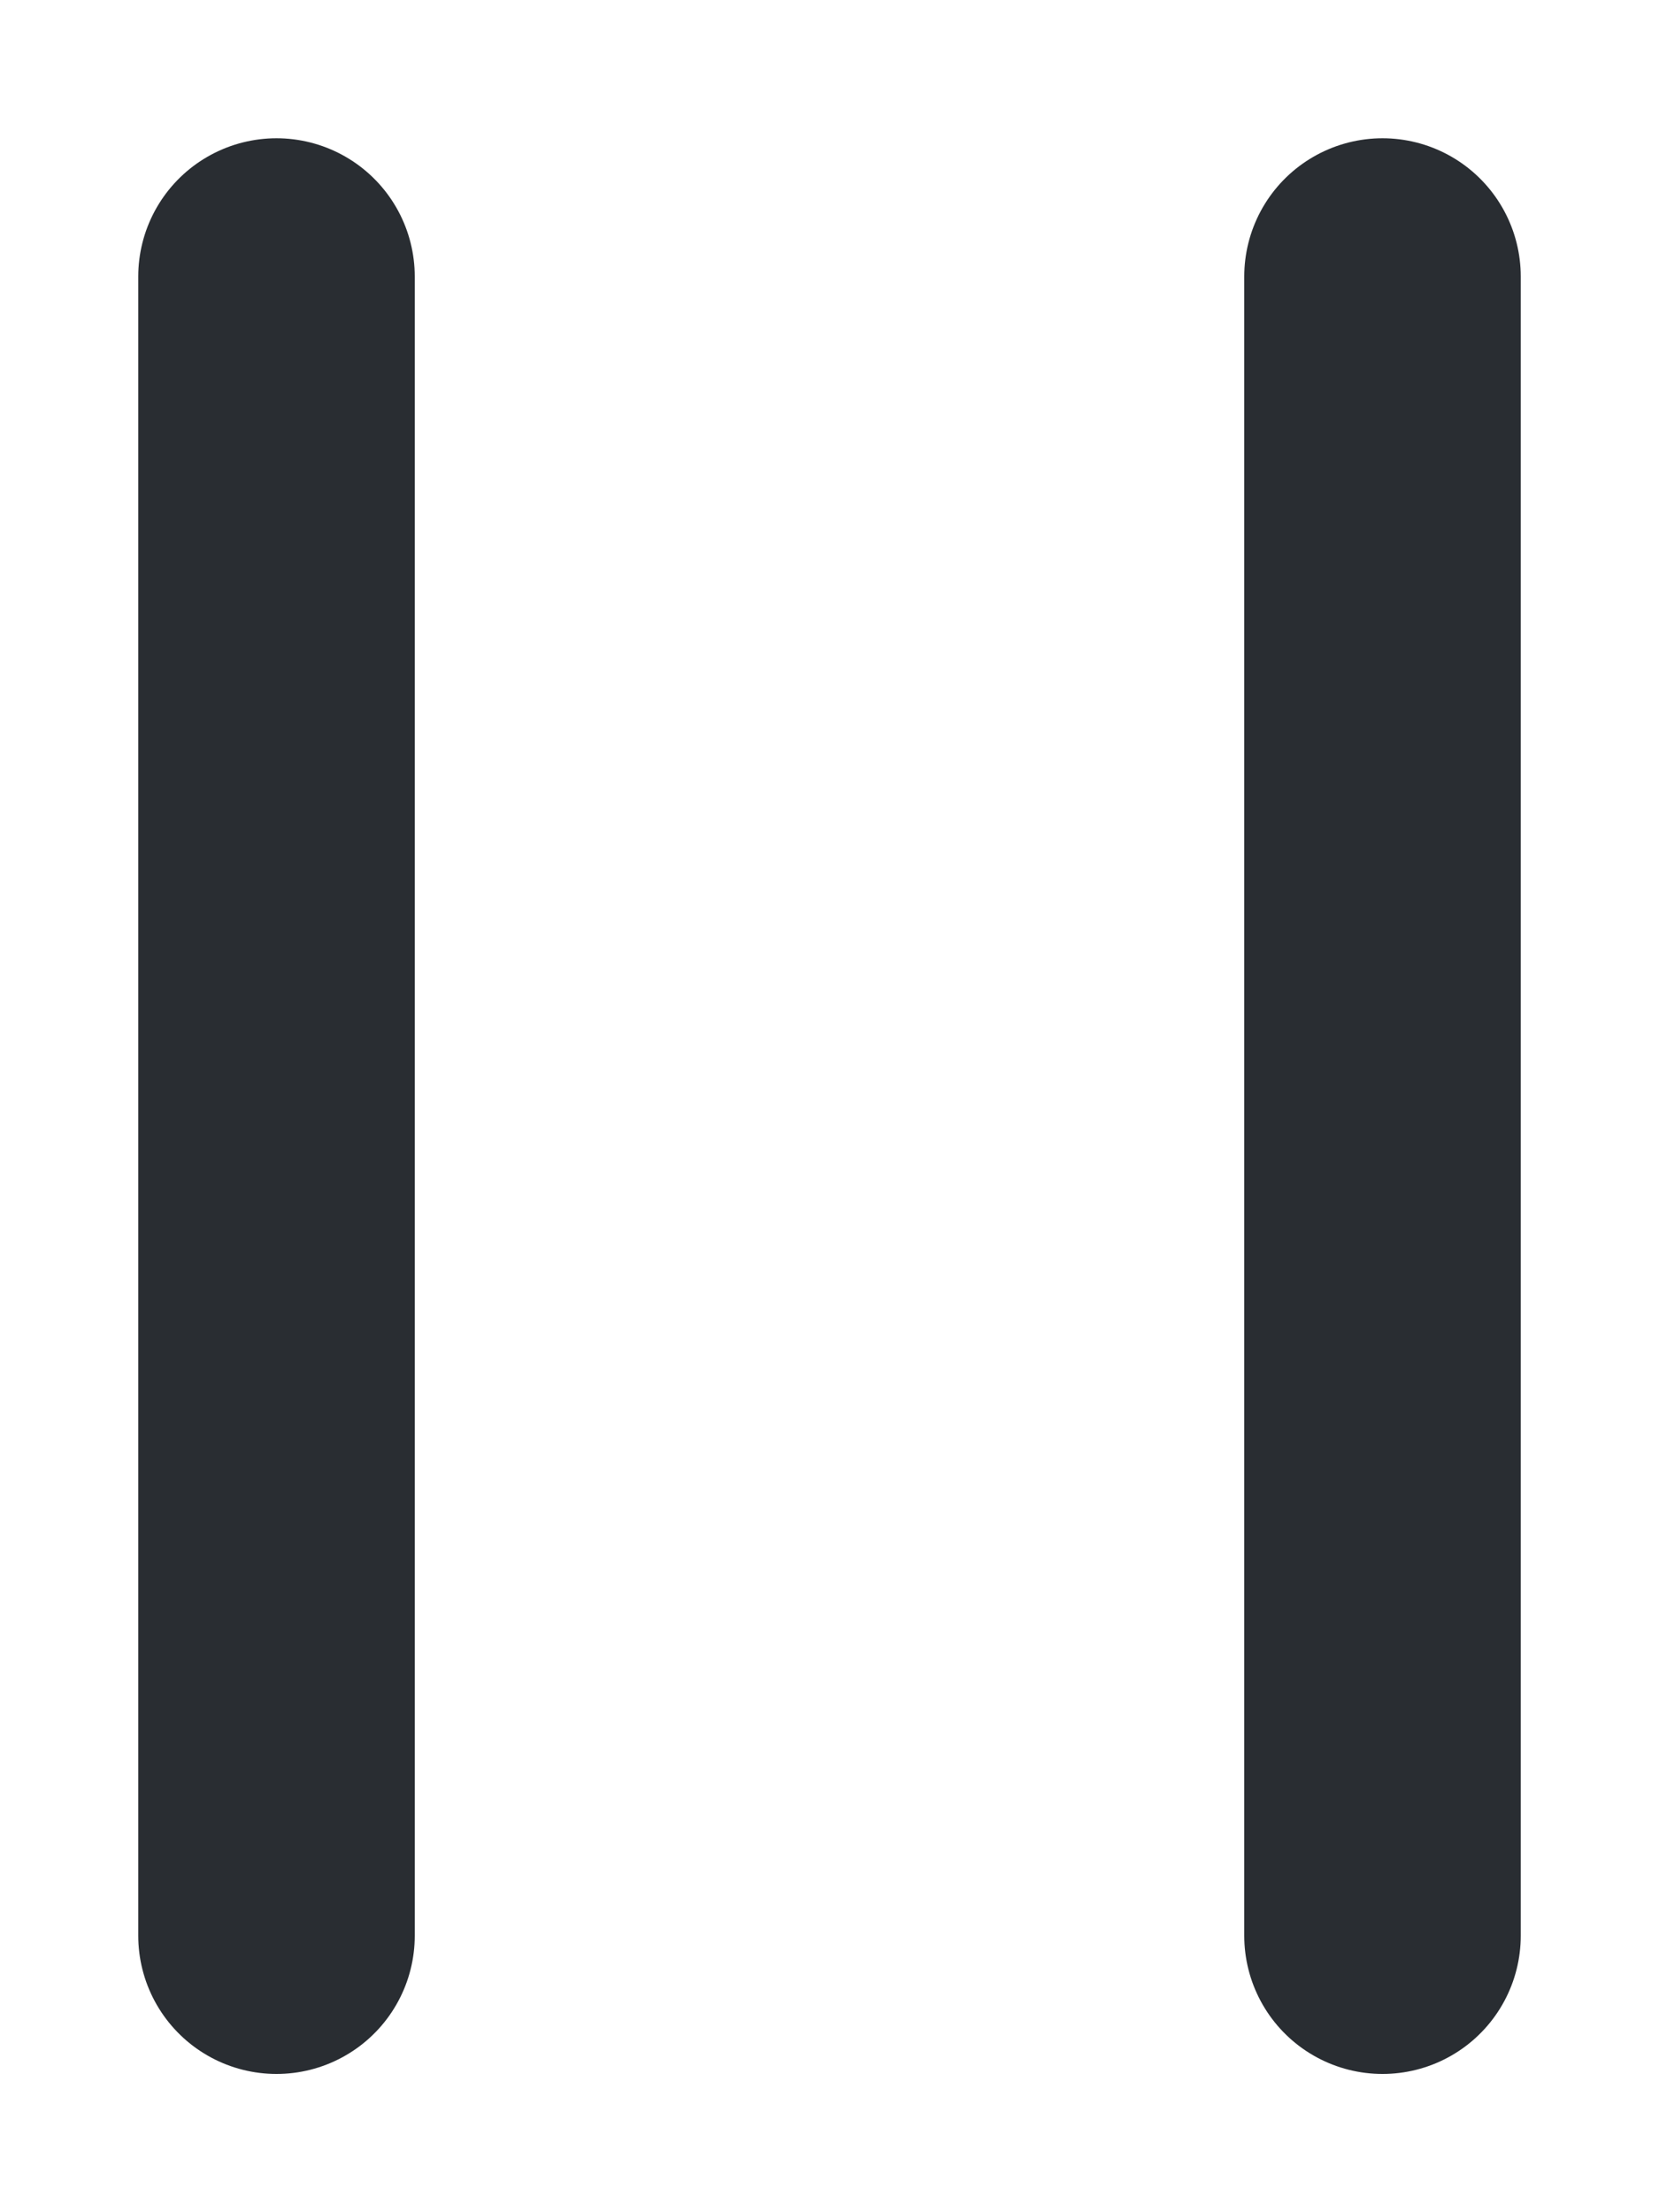 <svg width="6" height="8" viewBox="0 0 6 8" fill="none" xmlns="http://www.w3.org/2000/svg">
<path d="M1 7V1" stroke="#292D32" stroke-linecap="round" stroke-linejoin="round"/>
<path d="M5 7V1" stroke="#292D32" stroke-linecap="round" stroke-linejoin="round"/>
</svg>

